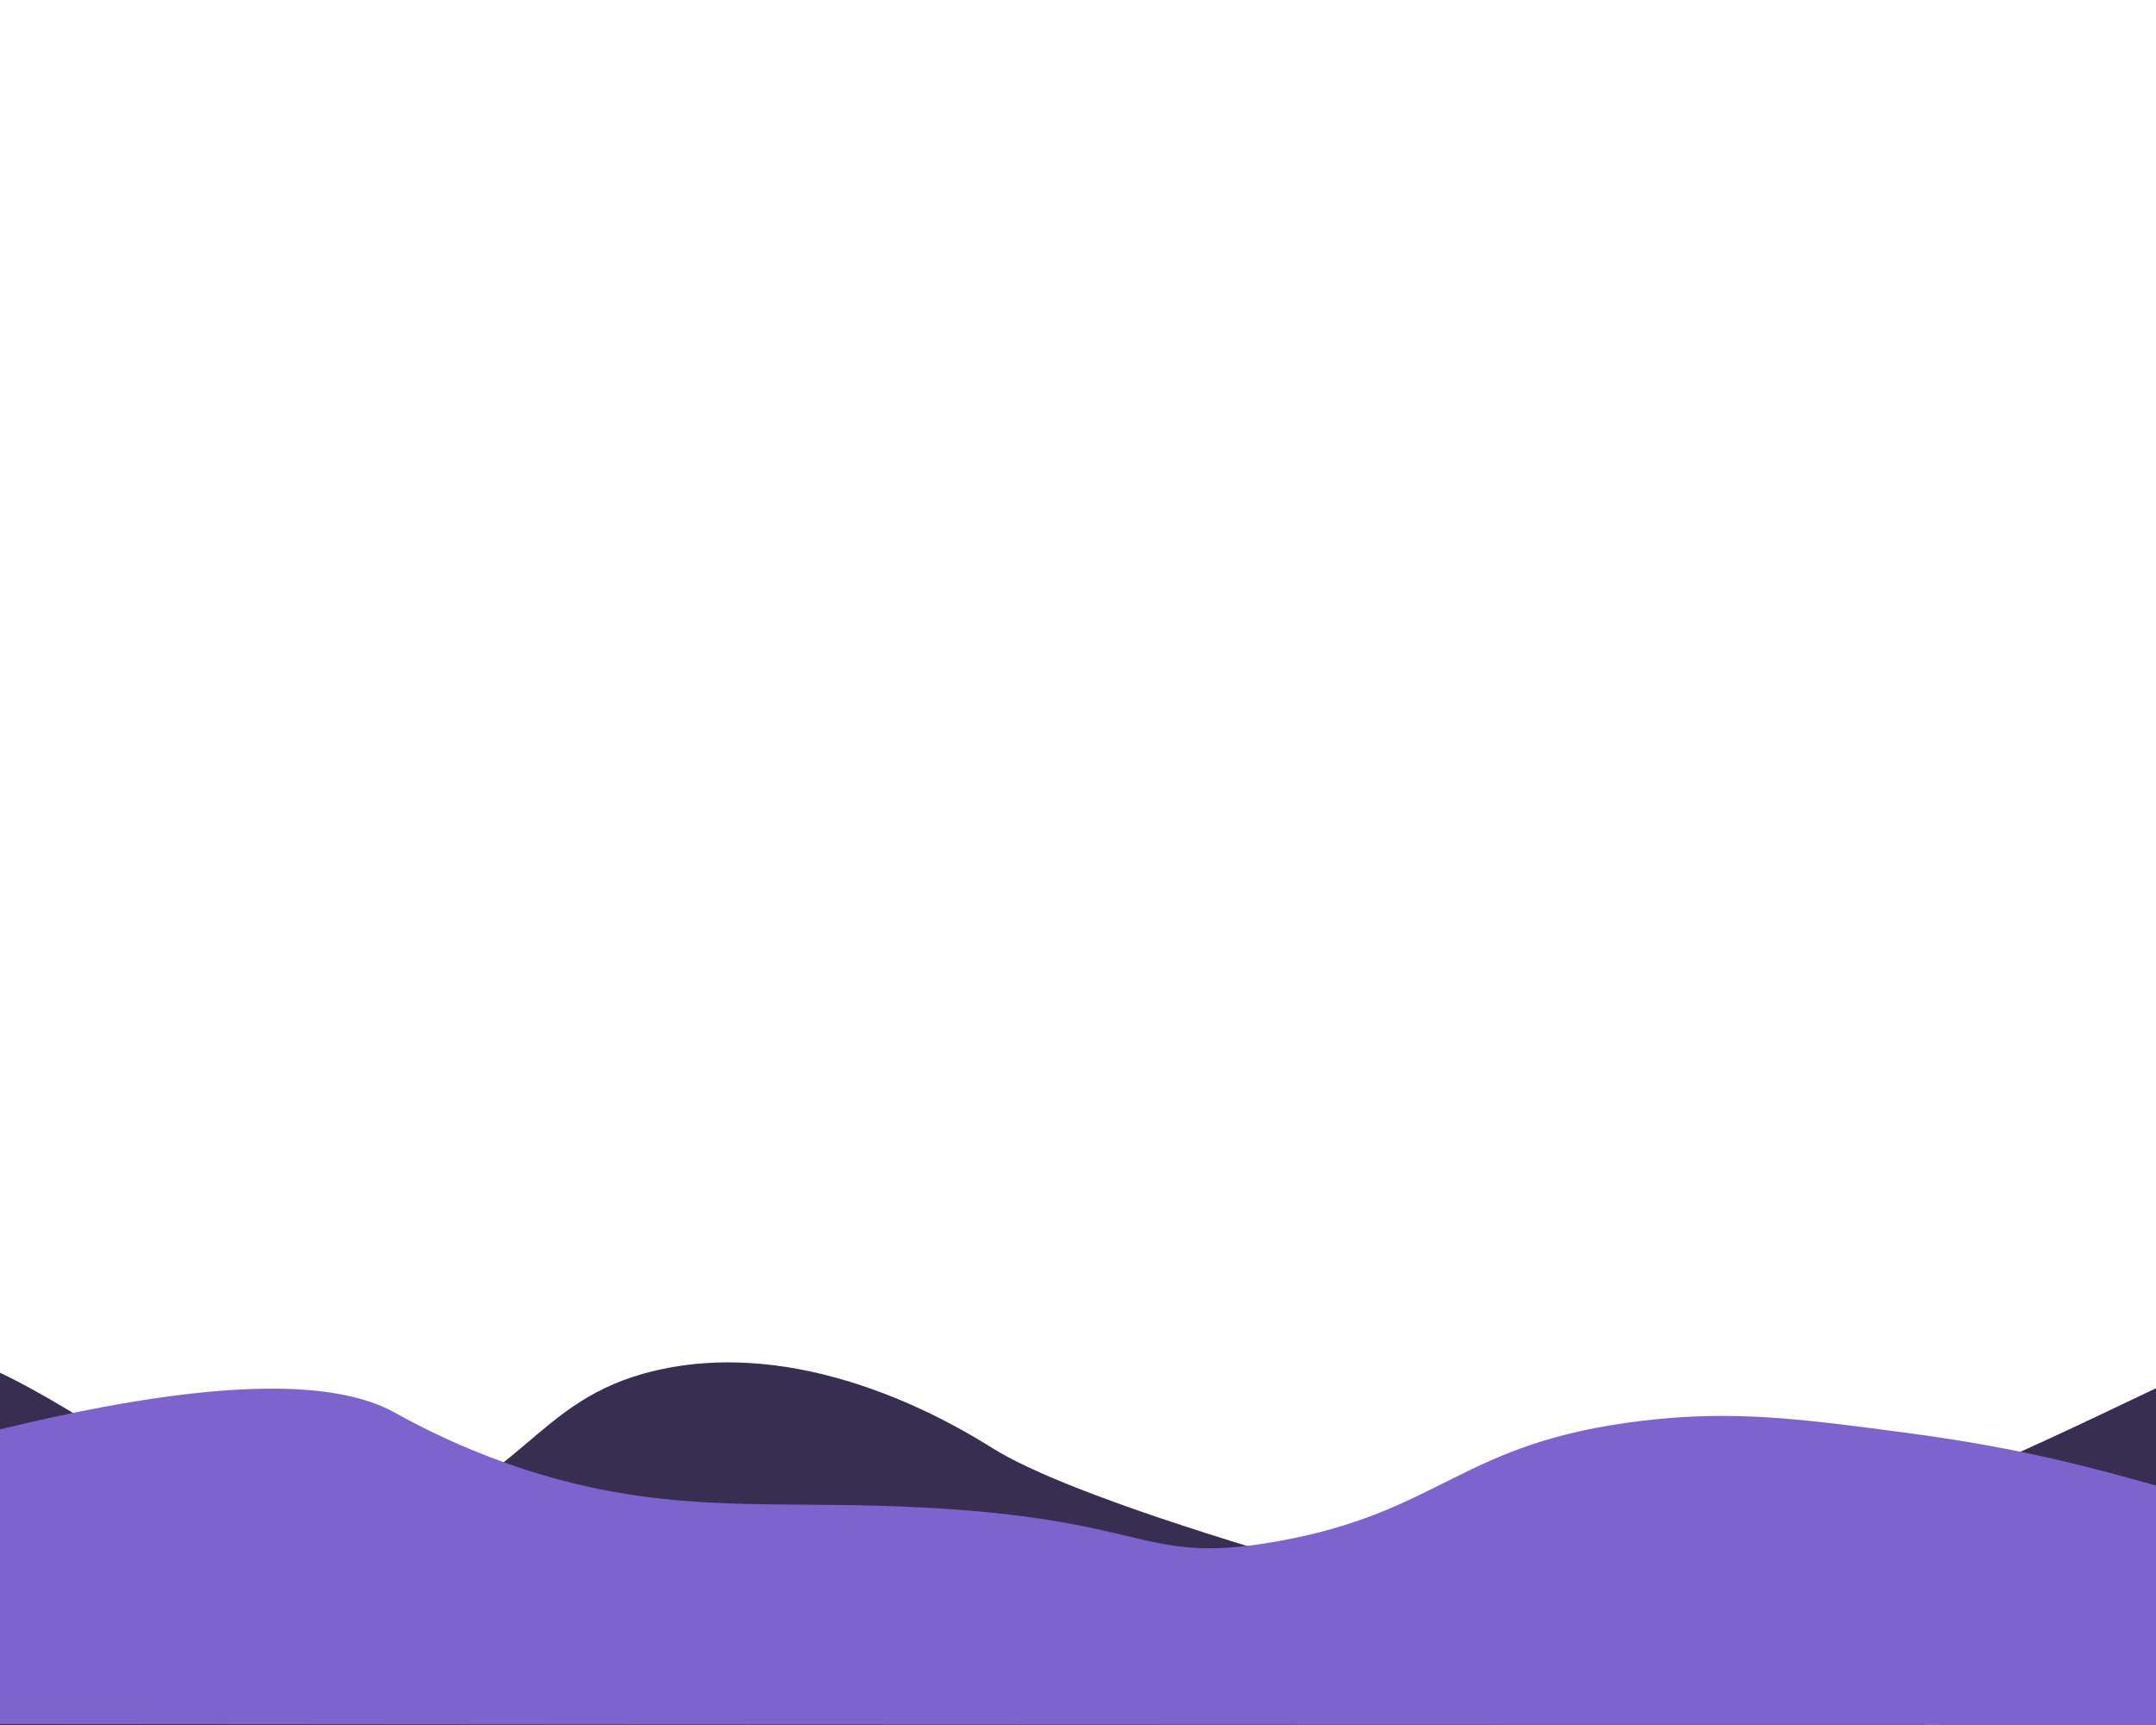 <?xml version="1.0" encoding="UTF-8"?>
<svg id="_レイヤー_1" data-name="レイヤー 1" xmlns="http://www.w3.org/2000/svg" viewBox="0 0 1350 1080">
  <defs>
    <style>
      .cls-1 {
        fill: #372e51;
      }

      .cls-2 {
        fill: #7d63ce;
      }
    </style>
  </defs>
  <path class="cls-1" d="M685.12,1075.45c449.7-2.63,899.4-5.26,1349.09-7.89-21.73-15.54-54.24-38.3-94.46-64.58-162.2-105.97-254.79-166.46-342.35-186.73-144.06-33.36-211.54,56.75-487.59,155.61-171.42,61.39-320.74,89.44-424.7,103.59Z"/>
  <path class="cls-1" d="M-1185.58,1080c393.44,0,786.87,0,1180.31,0,404.05,0,808.1,0,1212.15,0-385.31-91.92-538.24-143.82-585.39-173.31-18.88-11.81-104.43-64.88-195.01-51.62-88.6,12.97-93.18,69.99-172.07,91.77-150.16,41.45-224.13-140.17-395.75-108.97-77.81,14.14-110.77,60.23-218.24,58.88-54.43-.69-67.45-12.78-114.42-18.73-135.77-17.21-224.75,58.14-372.81,120.45-75.53,31.79-187.82,68.49-338.78,81.54Z"/>
  <path class="cls-2" d="M2719.87,1079.39c-456.62.4-913.25.6-1369.87.61-626.16.01-1252.31-.34-1878.47-1.06C-23.45,871.98,177.16,846.09,246.73,884.16c5.2,2.84,31.04,17.74,68.66,31.31,82.38,29.71,145.58,25.76,216.22,26.85,192.39,2.96,174.69,39.22,267.68,22.79,104.45-18.46,114.35-62.01,229.42-75.62,57.08-6.75,98.6-1.23,166.35,7.77,151.27,20.1,183.92,53.77,290.76,57.12,46.63,1.46,99.66-4.9,167.22-25.18,202.82-60.88,298.61-166.72,482.27-139.93,28.35,4.13,51.83,10.48,72.85,18.75,128.42,50.55,186.34,109.78,283.52,172.16,48.19,30.93,122.73,70.96,228.2,99.22Z"/>
</svg>